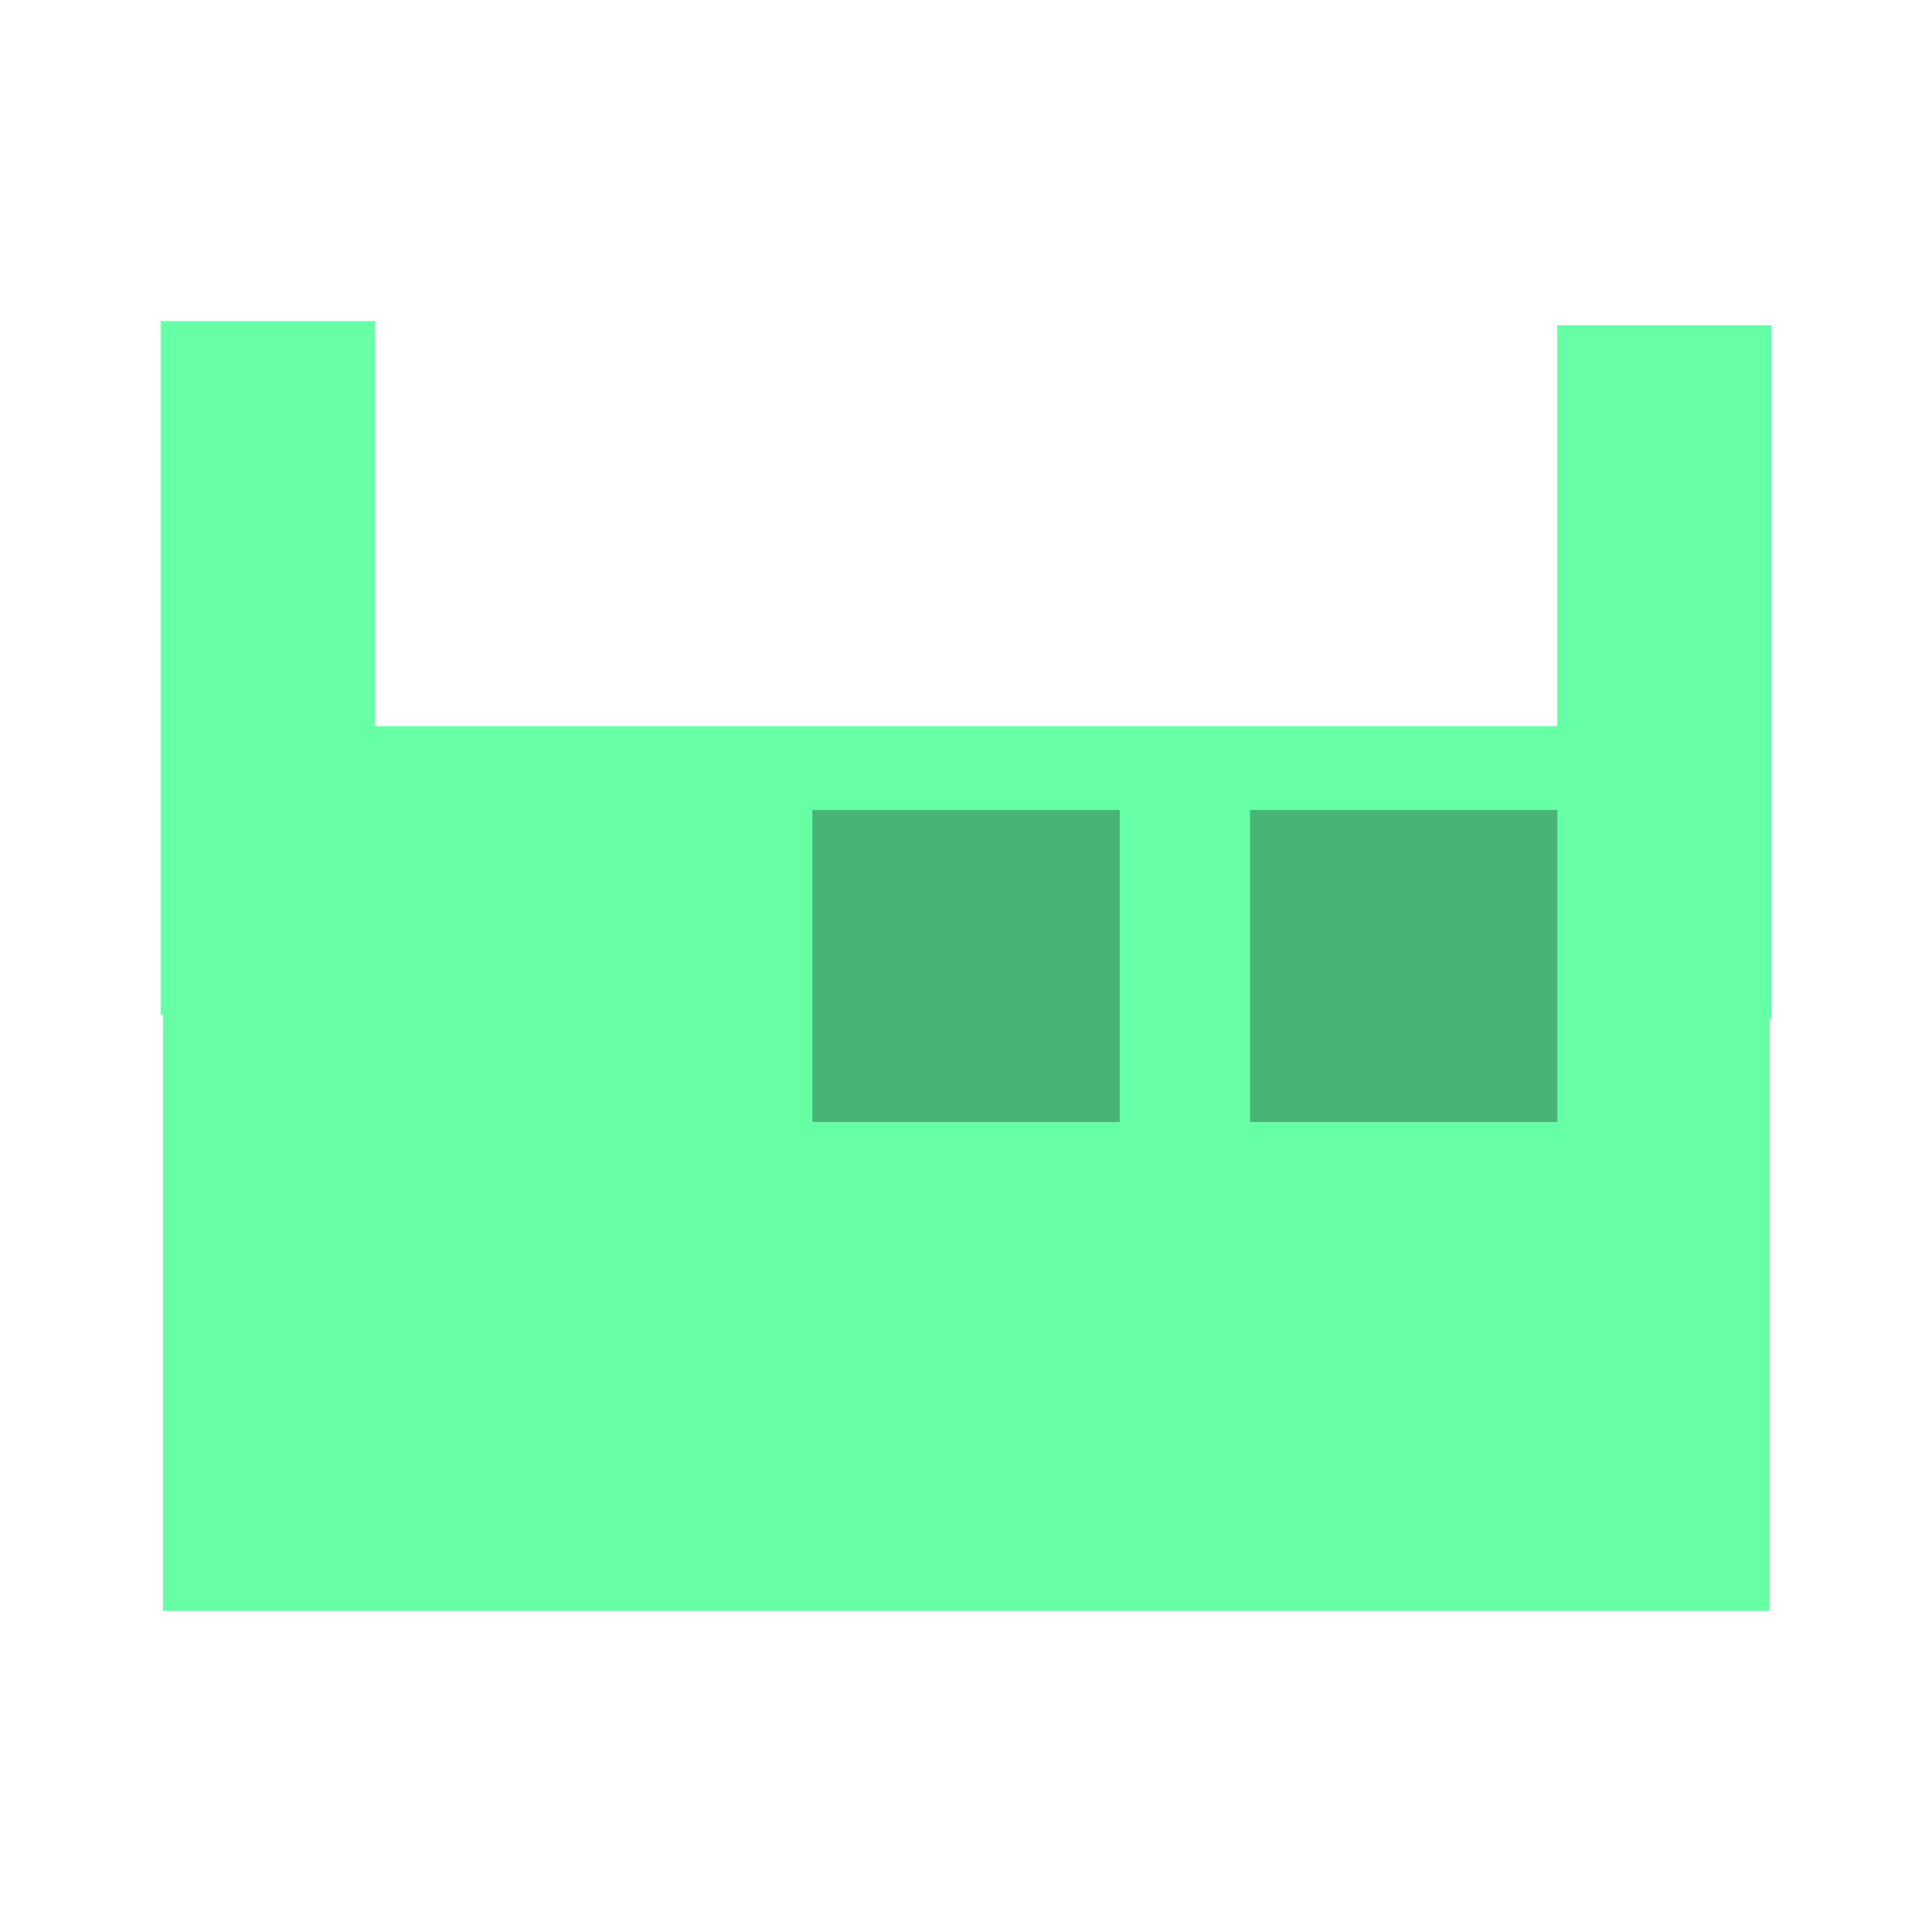<svg version="1.1" xmlns="http://www.w3.org/2000/svg" xmlns:xlink="http://www.w3.org/1999/xlink" width="99.216" height="99.216" viewBox="0,0,99.216,99.216"><g transform="translate(-0.392,-0.392)"><g data-paper-data="{&quot;isPaintingLayer&quot;:true}" fill-rule="nonzero" stroke="none" stroke-linecap="butt" stroke-linejoin="miter" stroke-miterlimit="10" stroke-dasharray="" stroke-dashoffset="0" style="mix-blend-mode: normal"><path d="M0.392,99.608v-99.216h99.216v99.216z" fill="#ffffff" stroke-width="none"/><g fill="#66ffa5" stroke-width="0"><path d="M8.761,83.12v-45.436h82.501v45.436z"/><path d="M8.641,52.511v-35.631h11v35.631z"/><path d="M80.359,52.729v-35.631h11v35.631z"/></g><path d="M42.109,58.011v-16.022h15.783v16.022z" fill="#47b374" stroke-width="0"/><path d="M64.587,58.011v-16.022h15.783v16.022z" fill="#47b374" stroke-width="0"/></g></g></svg><!--rotationCenter:49.608212359968874:49.60821235996886-->
